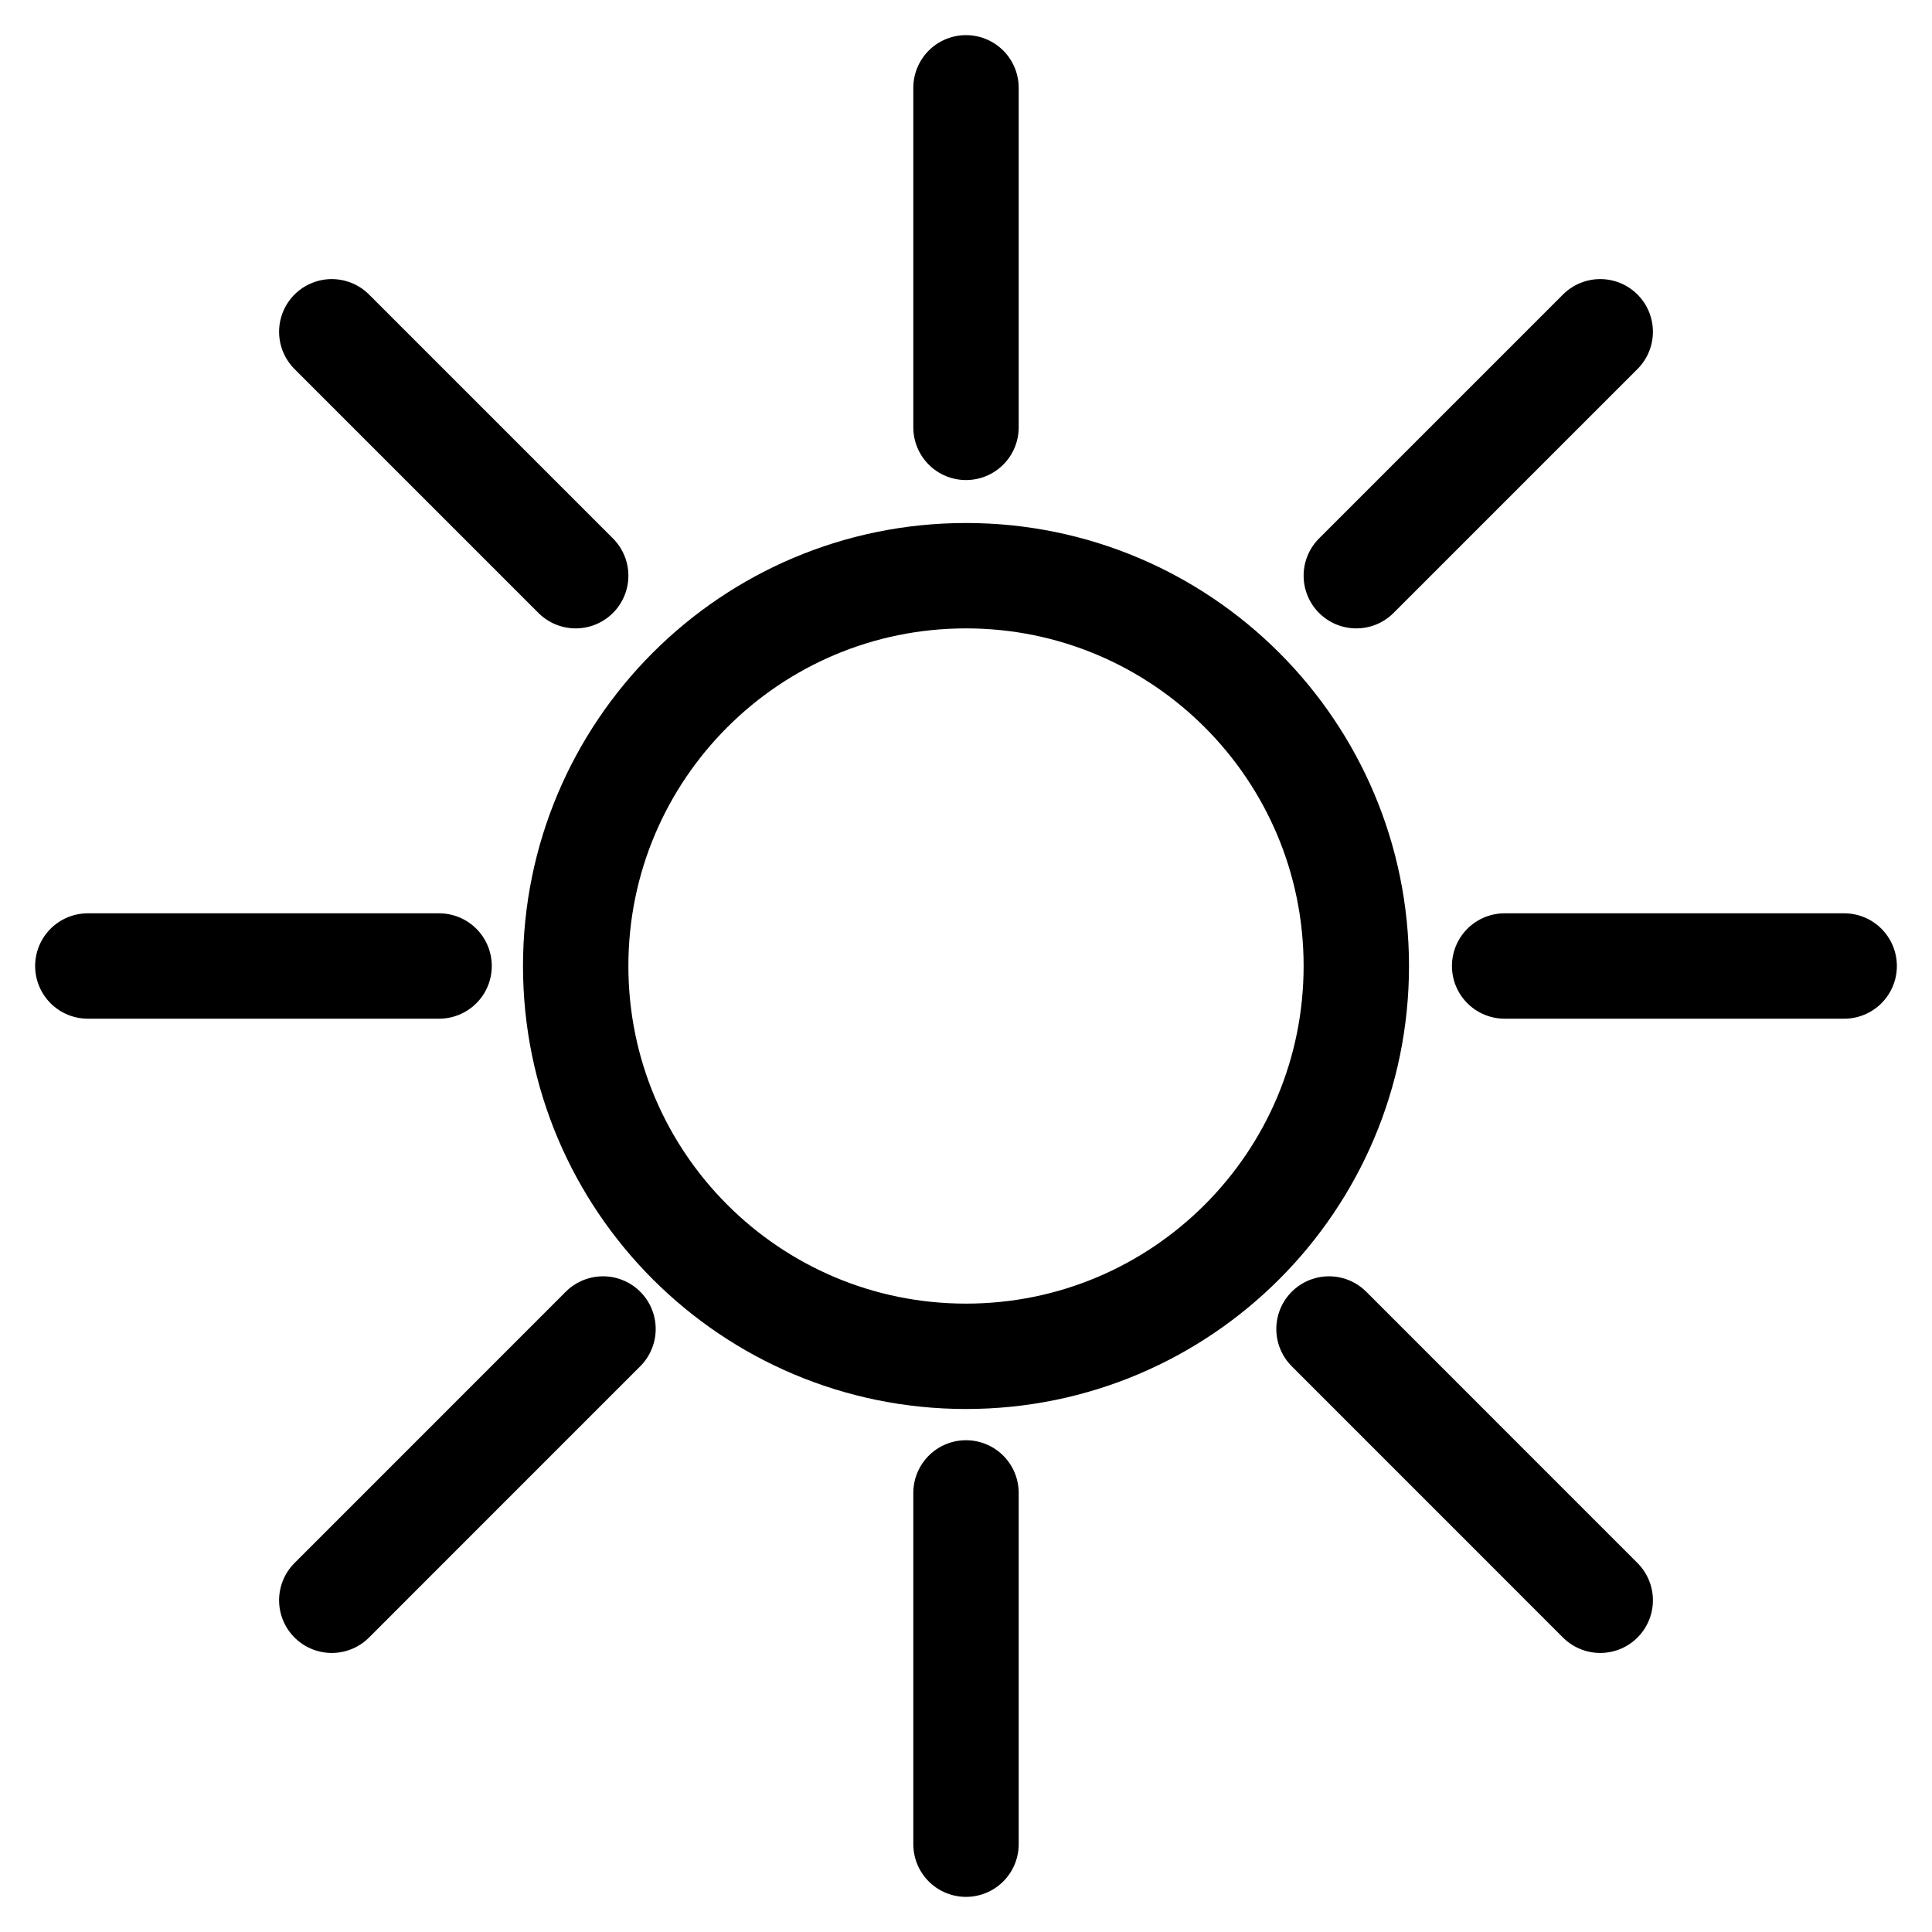 <svg width="44" height="44" viewBox="0 0 44 44" fill="none" xmlns="http://www.w3.org/2000/svg">
<path d="M22 2V9.733M22 34V42M10 22H6H2M13.111 13.111L7.556 7.556M30.889 13.111L33.667 10.333L36.444 7.556M13.733 30.267L7.556 36.445M30.267 30.267L36.444 36.445M42 22H38.133H34.267M30.889 22C30.889 26.909 26.909 30.889 22 30.889C17.091 30.889 13.111 26.909 13.111 22C13.111 17.091 17.091 13.111 22 13.111C26.909 13.111 30.889 17.091 30.889 22Z" stroke="currentColor" stroke-width="2.4" stroke-linecap="round" stroke-linejoin="round"/>
</svg>
